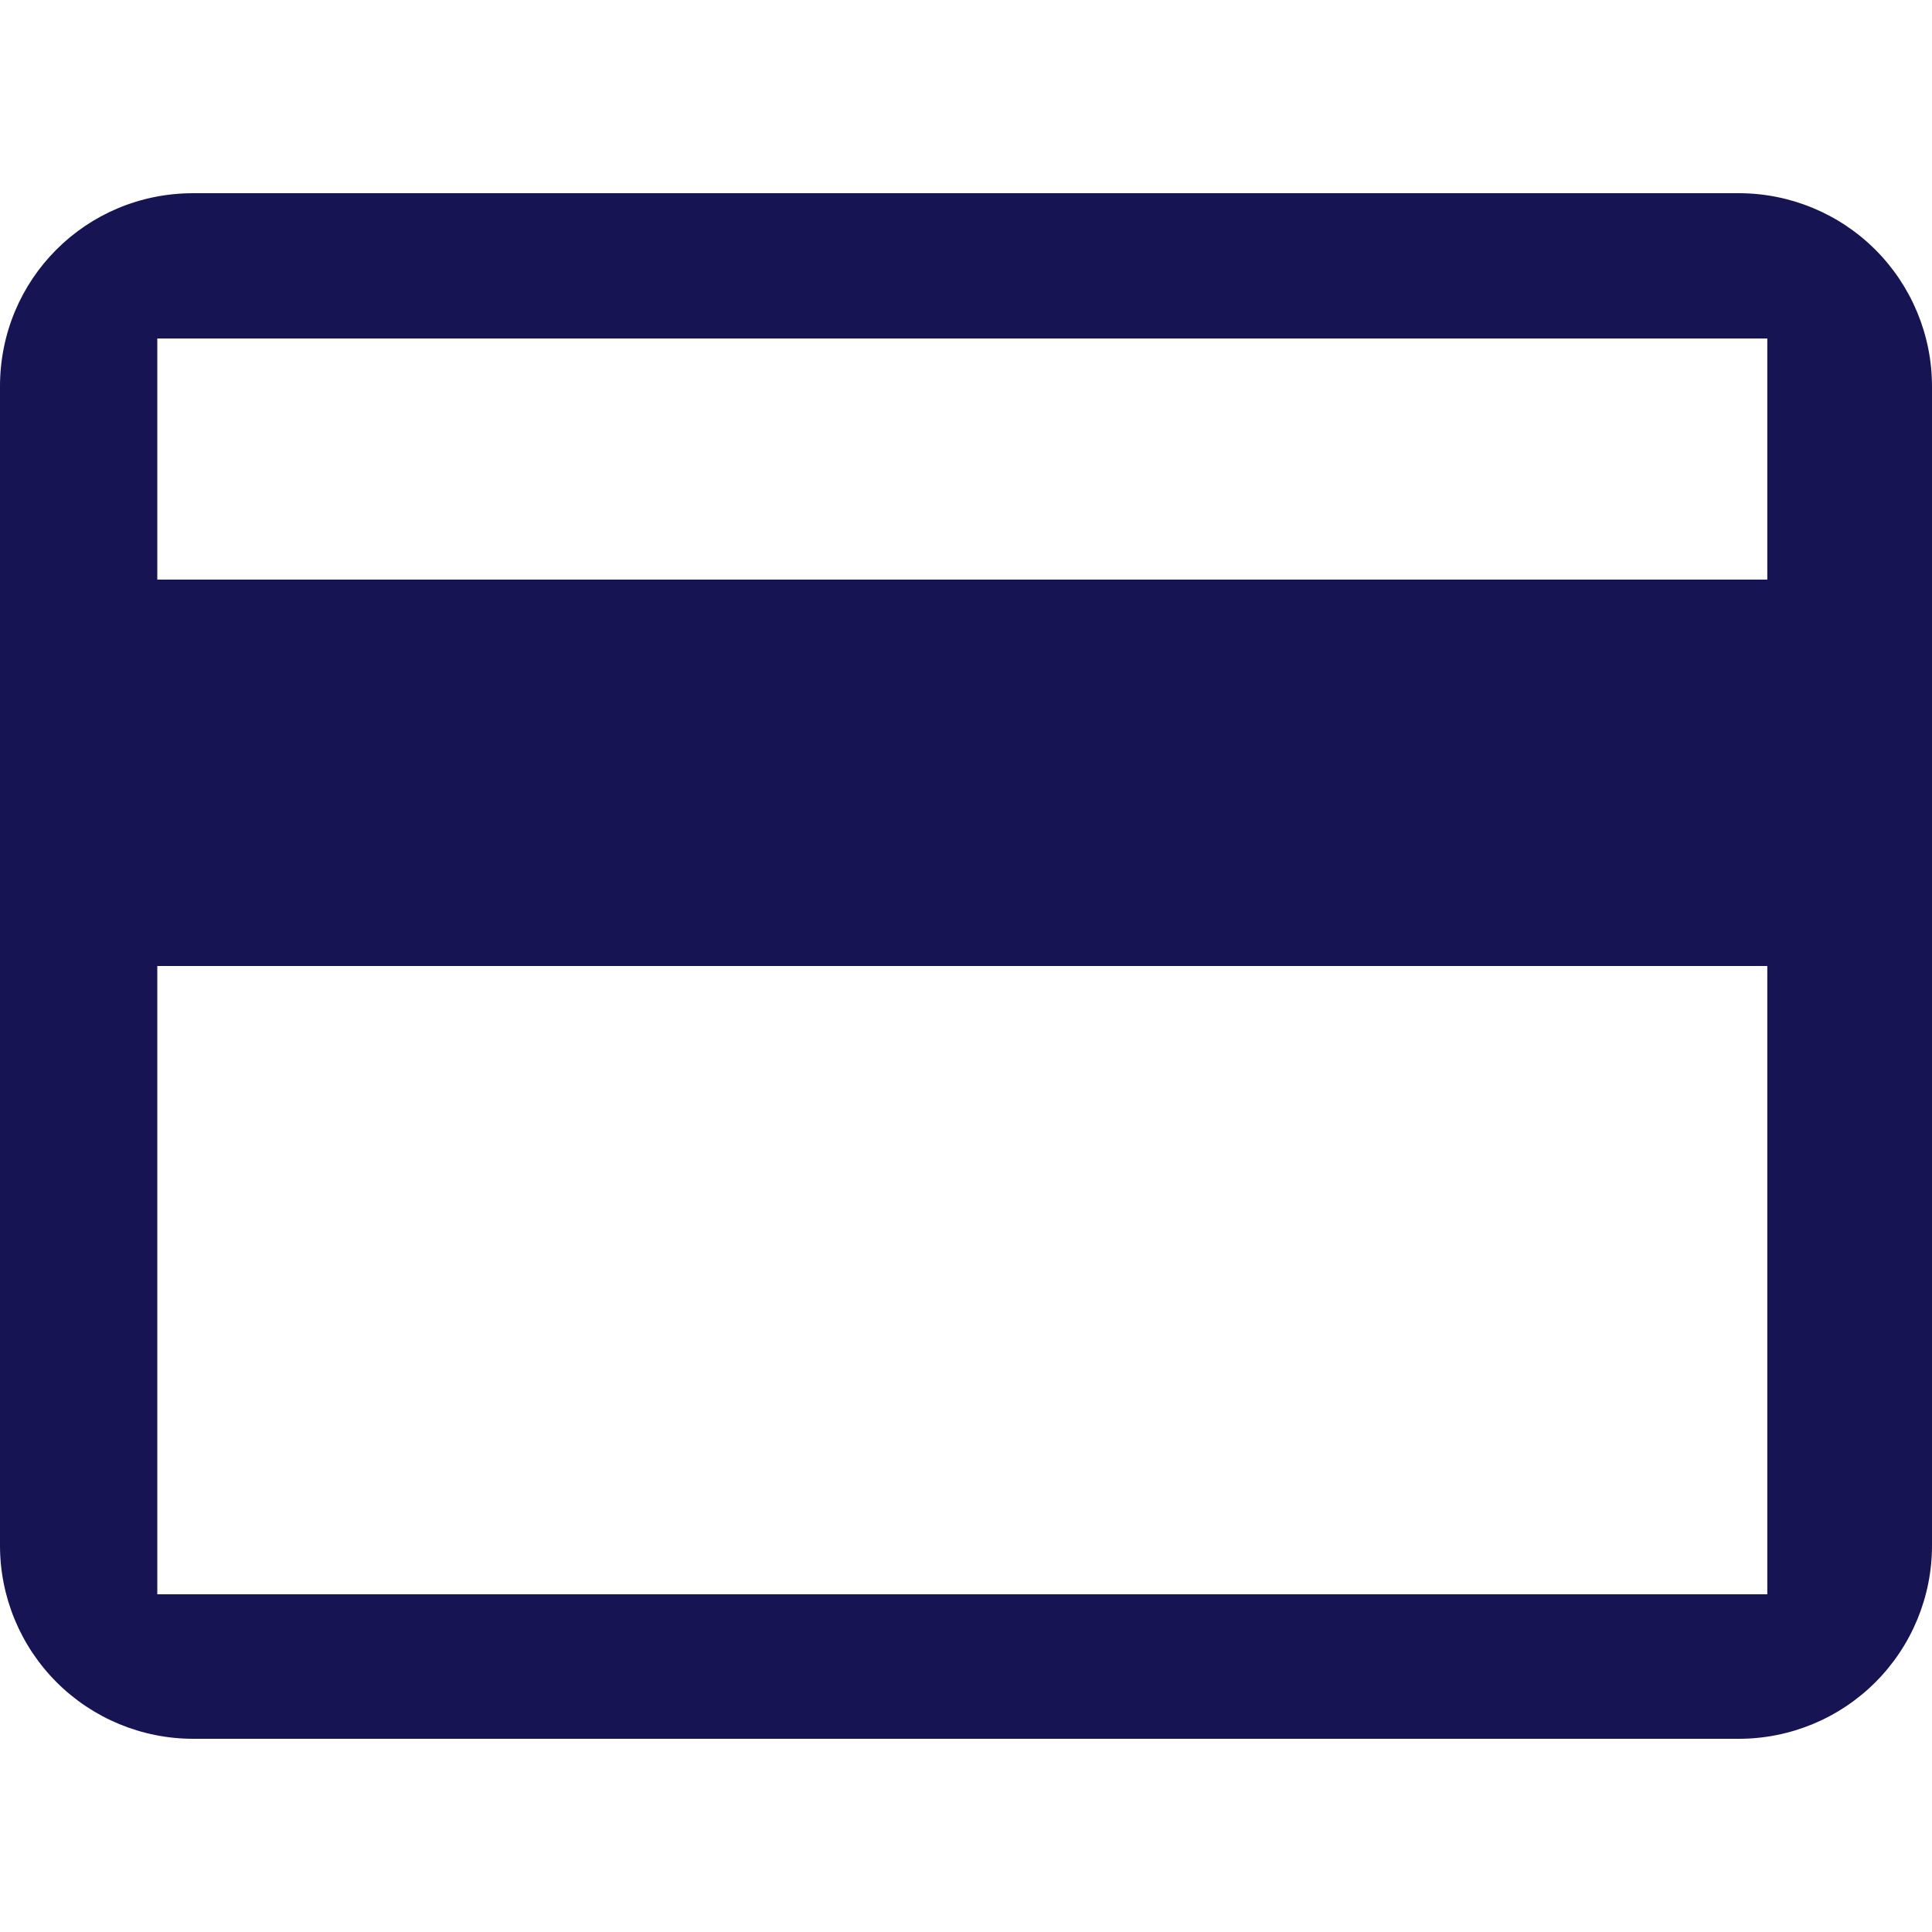 <svg width="60" height="60" viewBox="0 0 60 60" fill="none" xmlns="http://www.w3.org/2000/svg">
<path d="M54.885 18H4.885V10.512H54.885M54.885 49.512H4.885L4.885 30H54.885M54 6H6C2.67 6 0 8.67 0 12V48C0 49.591 0.632 51.117 1.757 52.243C2.883 53.368 4.409 54 6 54H54C55.591 54 57.117 53.368 58.243 52.243C59.368 51.117 60 49.591 60 48V12C60 10.409 59.368 8.883 58.243 7.757C57.117 6.632 55.591 6 54 6Z" fill="#161453"/>
</svg>

